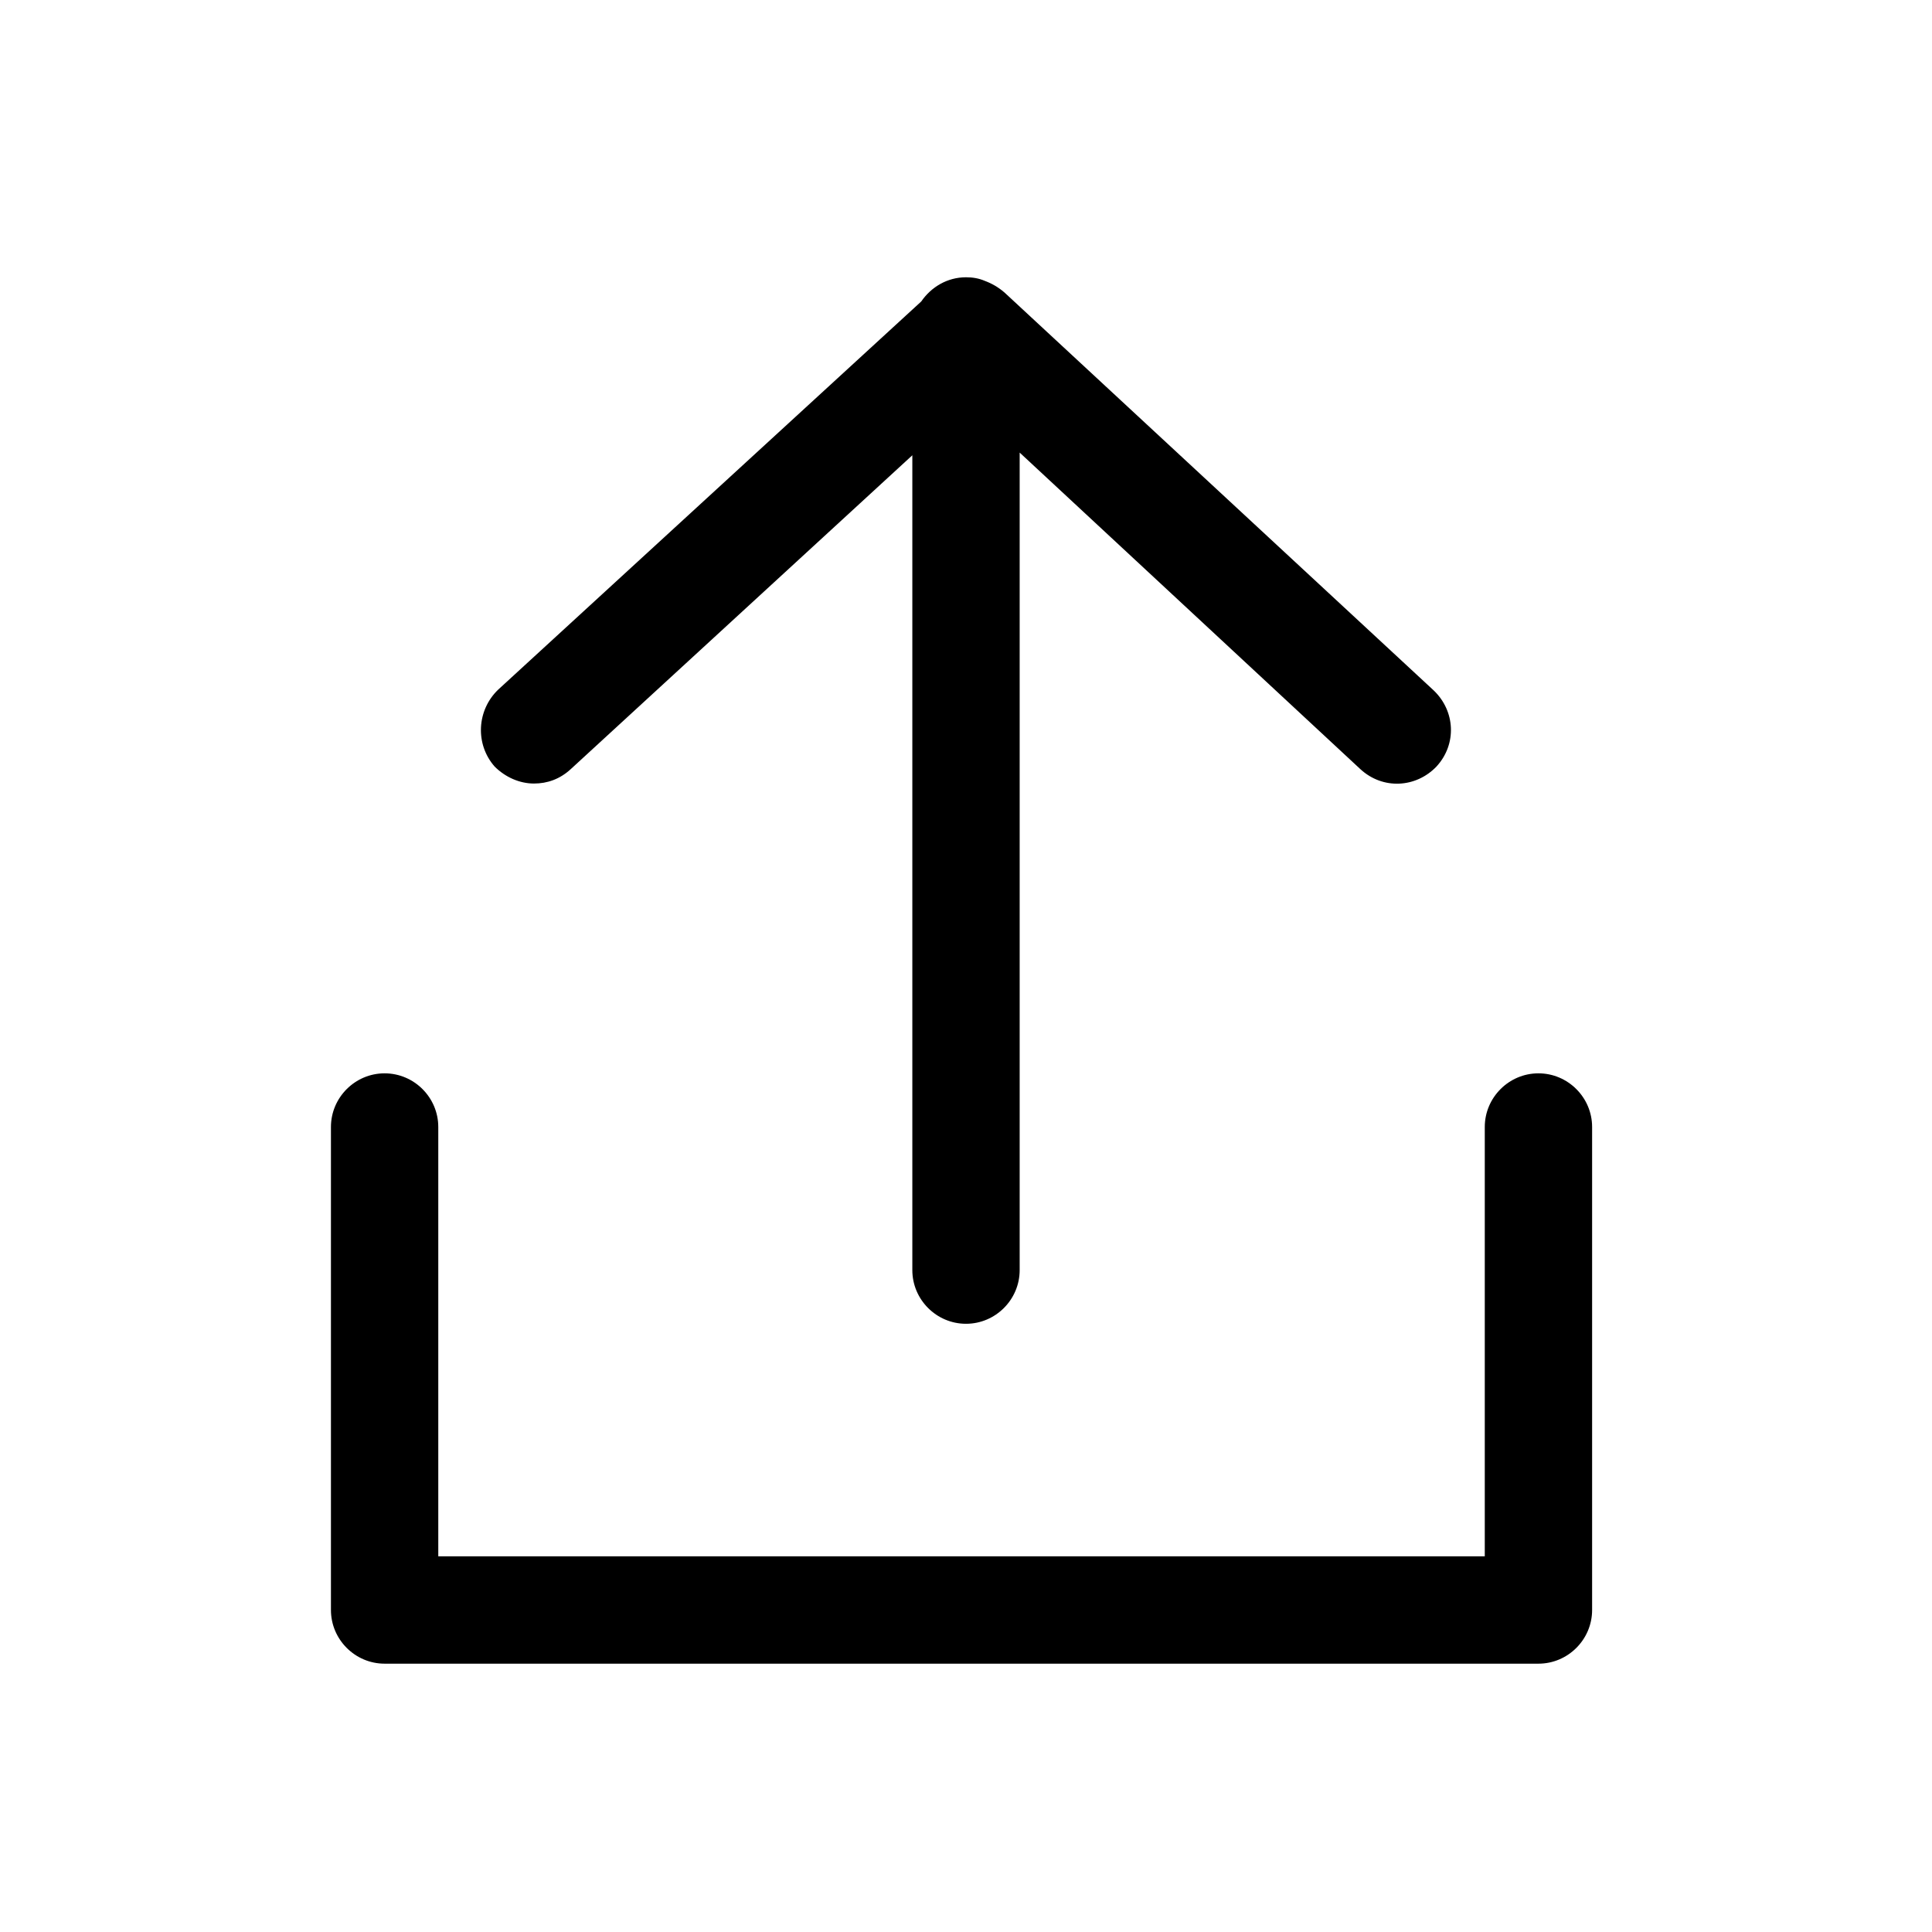<?xml version="1.0" encoding="utf-8"?>
<!-- Generator: Adobe Illustrator 18.0.0, SVG Export Plug-In . SVG Version: 6.00 Build 0)  -->
<!DOCTYPE svg PUBLIC "-//W3C//DTD SVG 1.1//EN" "http://www.w3.org/Graphics/SVG/1.1/DTD/svg11.dtd">
<svg version="1.1" id="Layer_1" xmlns="http://www.w3.org/2000/svg" xmlns:xlink="http://www.w3.org/1999/xlink" x="0px" y="0px"
	 viewBox="0 0 216 216" enable-background="new 0 0 216 216" xml:space="preserve">
<path d="M55.7,77.1L103,33.7c1.1-1.6,2.9-2.7,5-2.7c0.7,0,1.4,0.1,2.1,0.4c0.8,0.3,1.5,0.7,2.2,1.3l48,44.5c2.4,2.3,2.6,6,0.3,8.5
	c-2.3,2.4-6,2.6-8.5,0.3L114,50.6V142c0,3.3-2.7,6-6,6s-6-2.7-6-6V50.9L63.8,86c-1.2,1.1-2.6,1.6-4.1,1.6c-1.6,0-3.2-0.7-4.4-1.9
	C53.1,83.2,53.3,79.4,55.7,77.1z M43,120c-3.3,0-6,2.7-6,6v54c0,3.3,2.7,6,6,6h129c3.3,0,6-2.7,6-6v-54c0-3.3-2.7-6-6-6s-6,2.7-6,6
	v48H49v-48C49,122.7,46.3,120,43,120z"/>
</svg>
